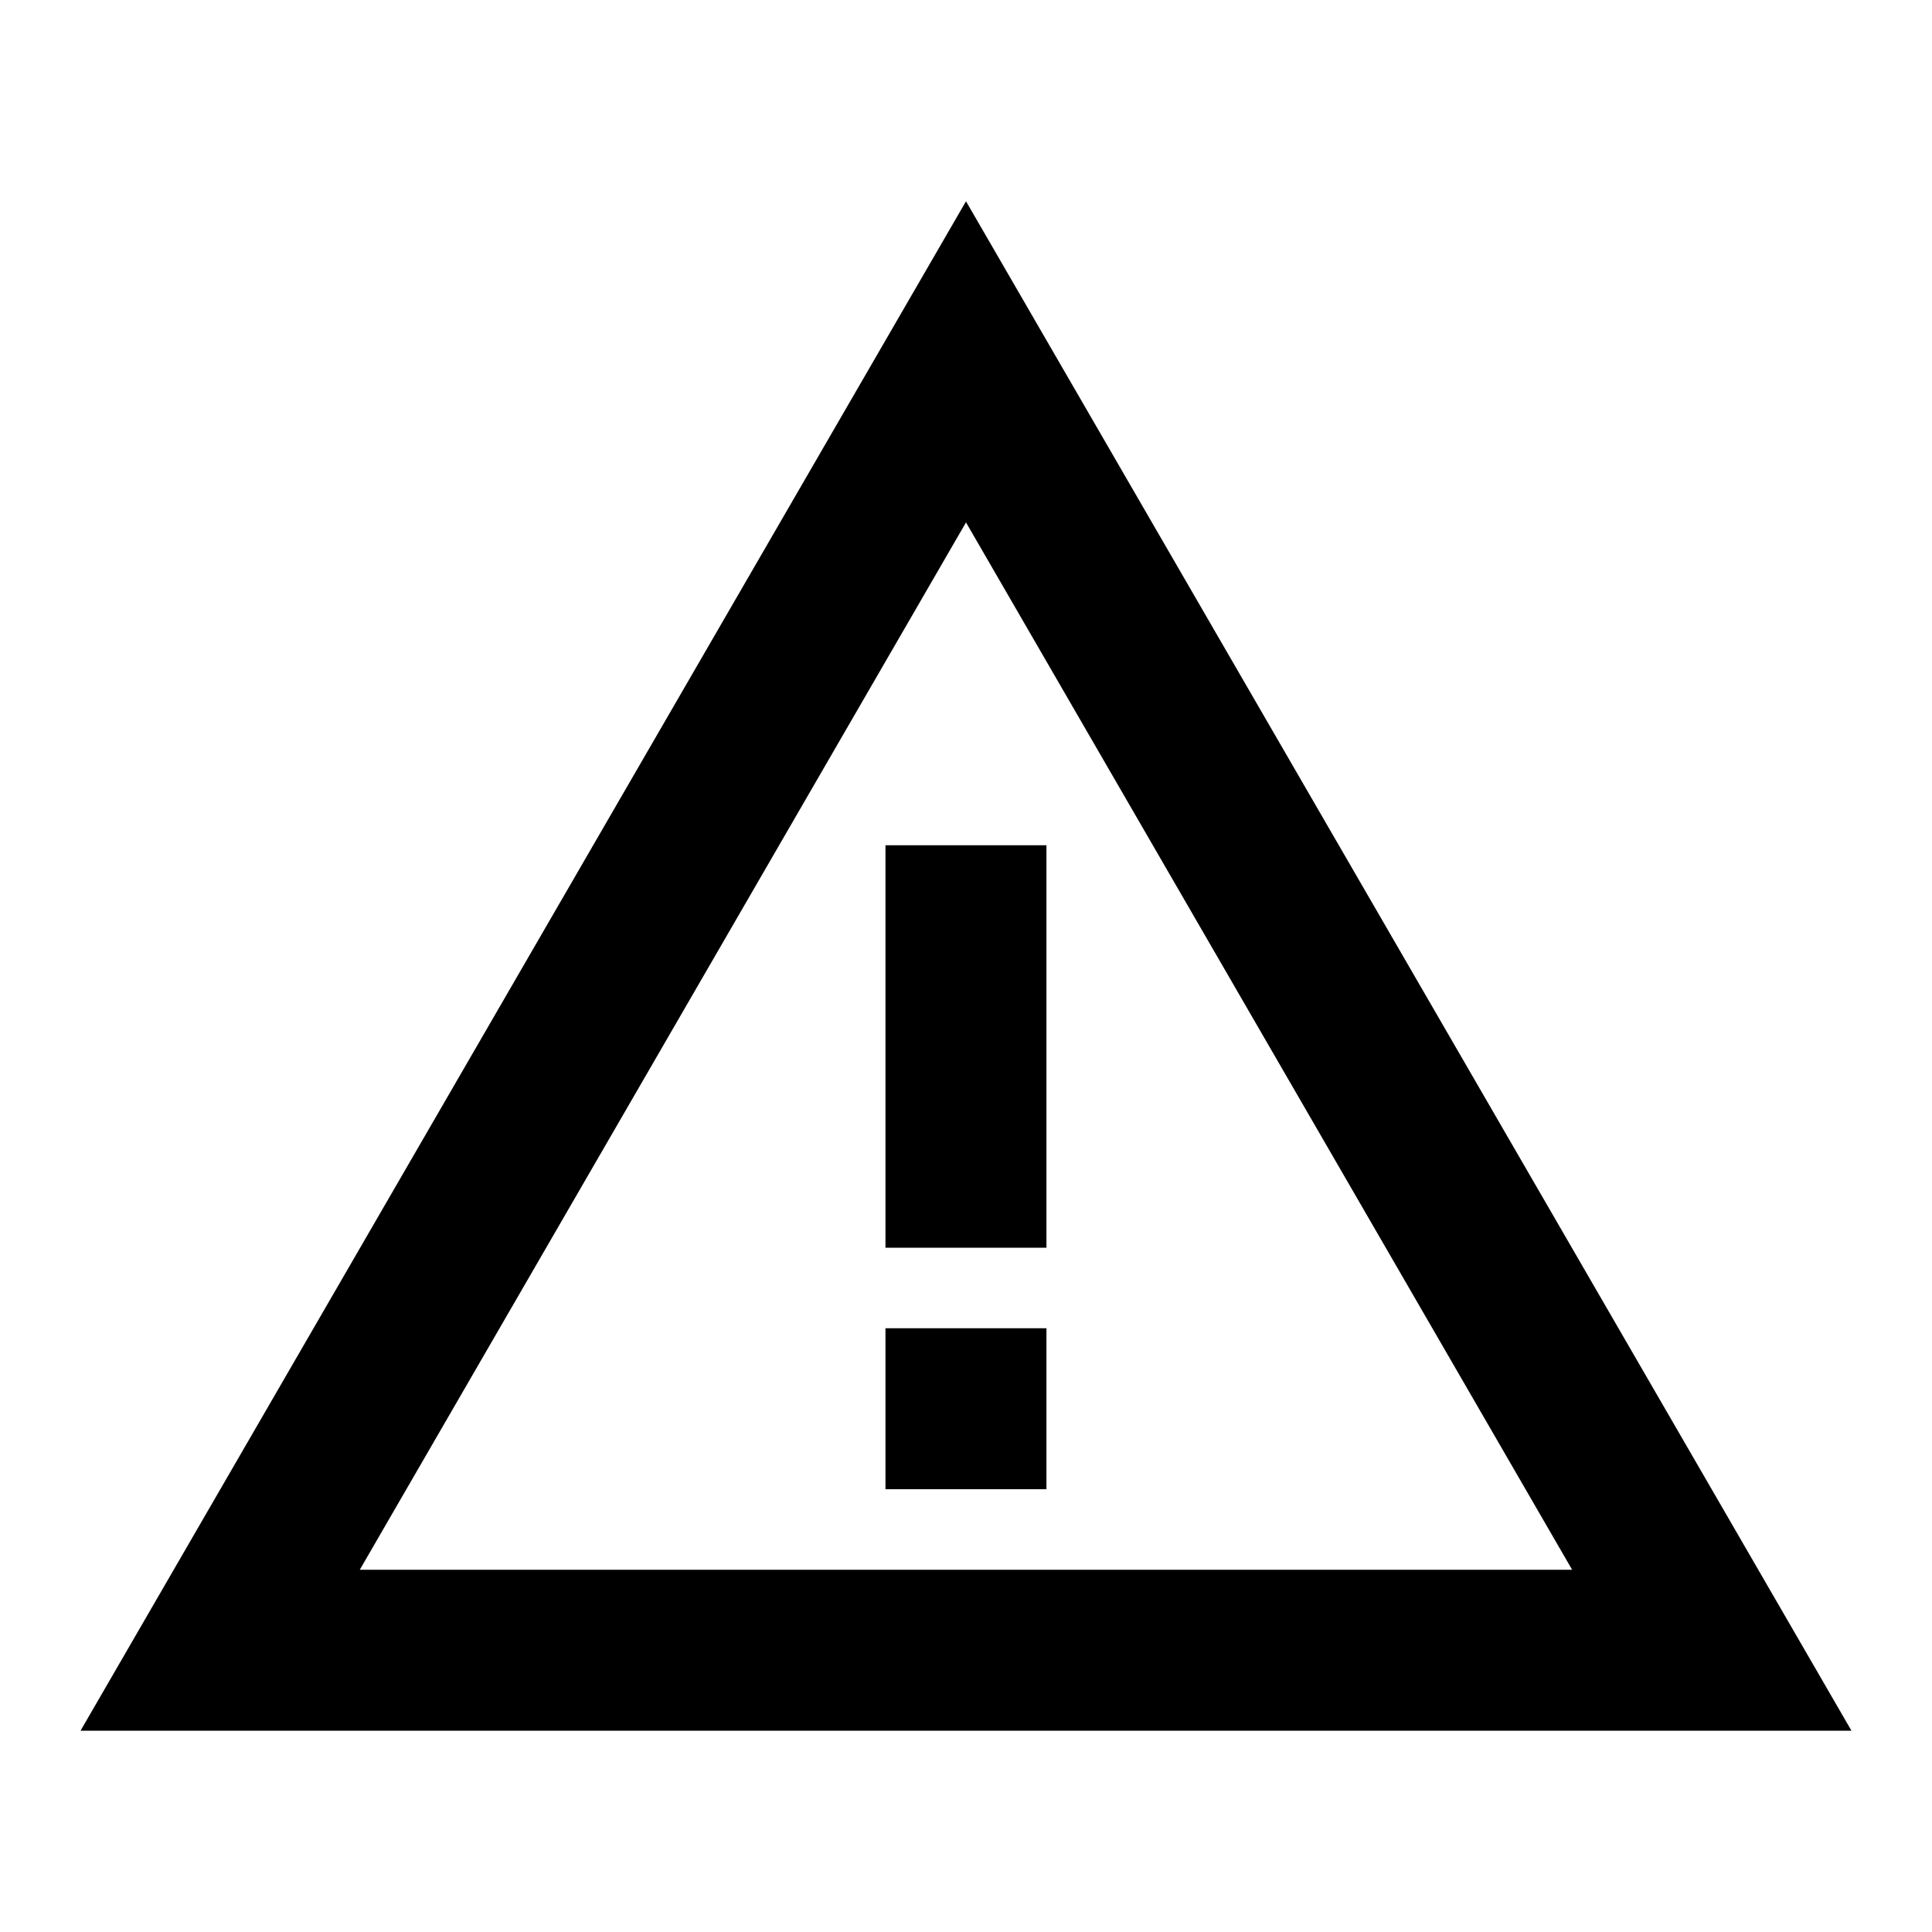 <svg viewBox="0 0 22 22" fill="currentColor" xmlns="http://www.w3.org/2000/svg">
<path d="M11 5.949L17.902 17.875H4.097L11 5.949ZM11 2.292L0.917 19.708H21.083L11 2.292Z" fill="currentColor"/>
<path d="M11.916 15.125H10.083V16.958H11.916V15.125Z" fill="currentColor"/>
<path d="M11.916 9.625H10.083V14.208H11.916V9.625Z" fill="currentColor"/>
</svg>
